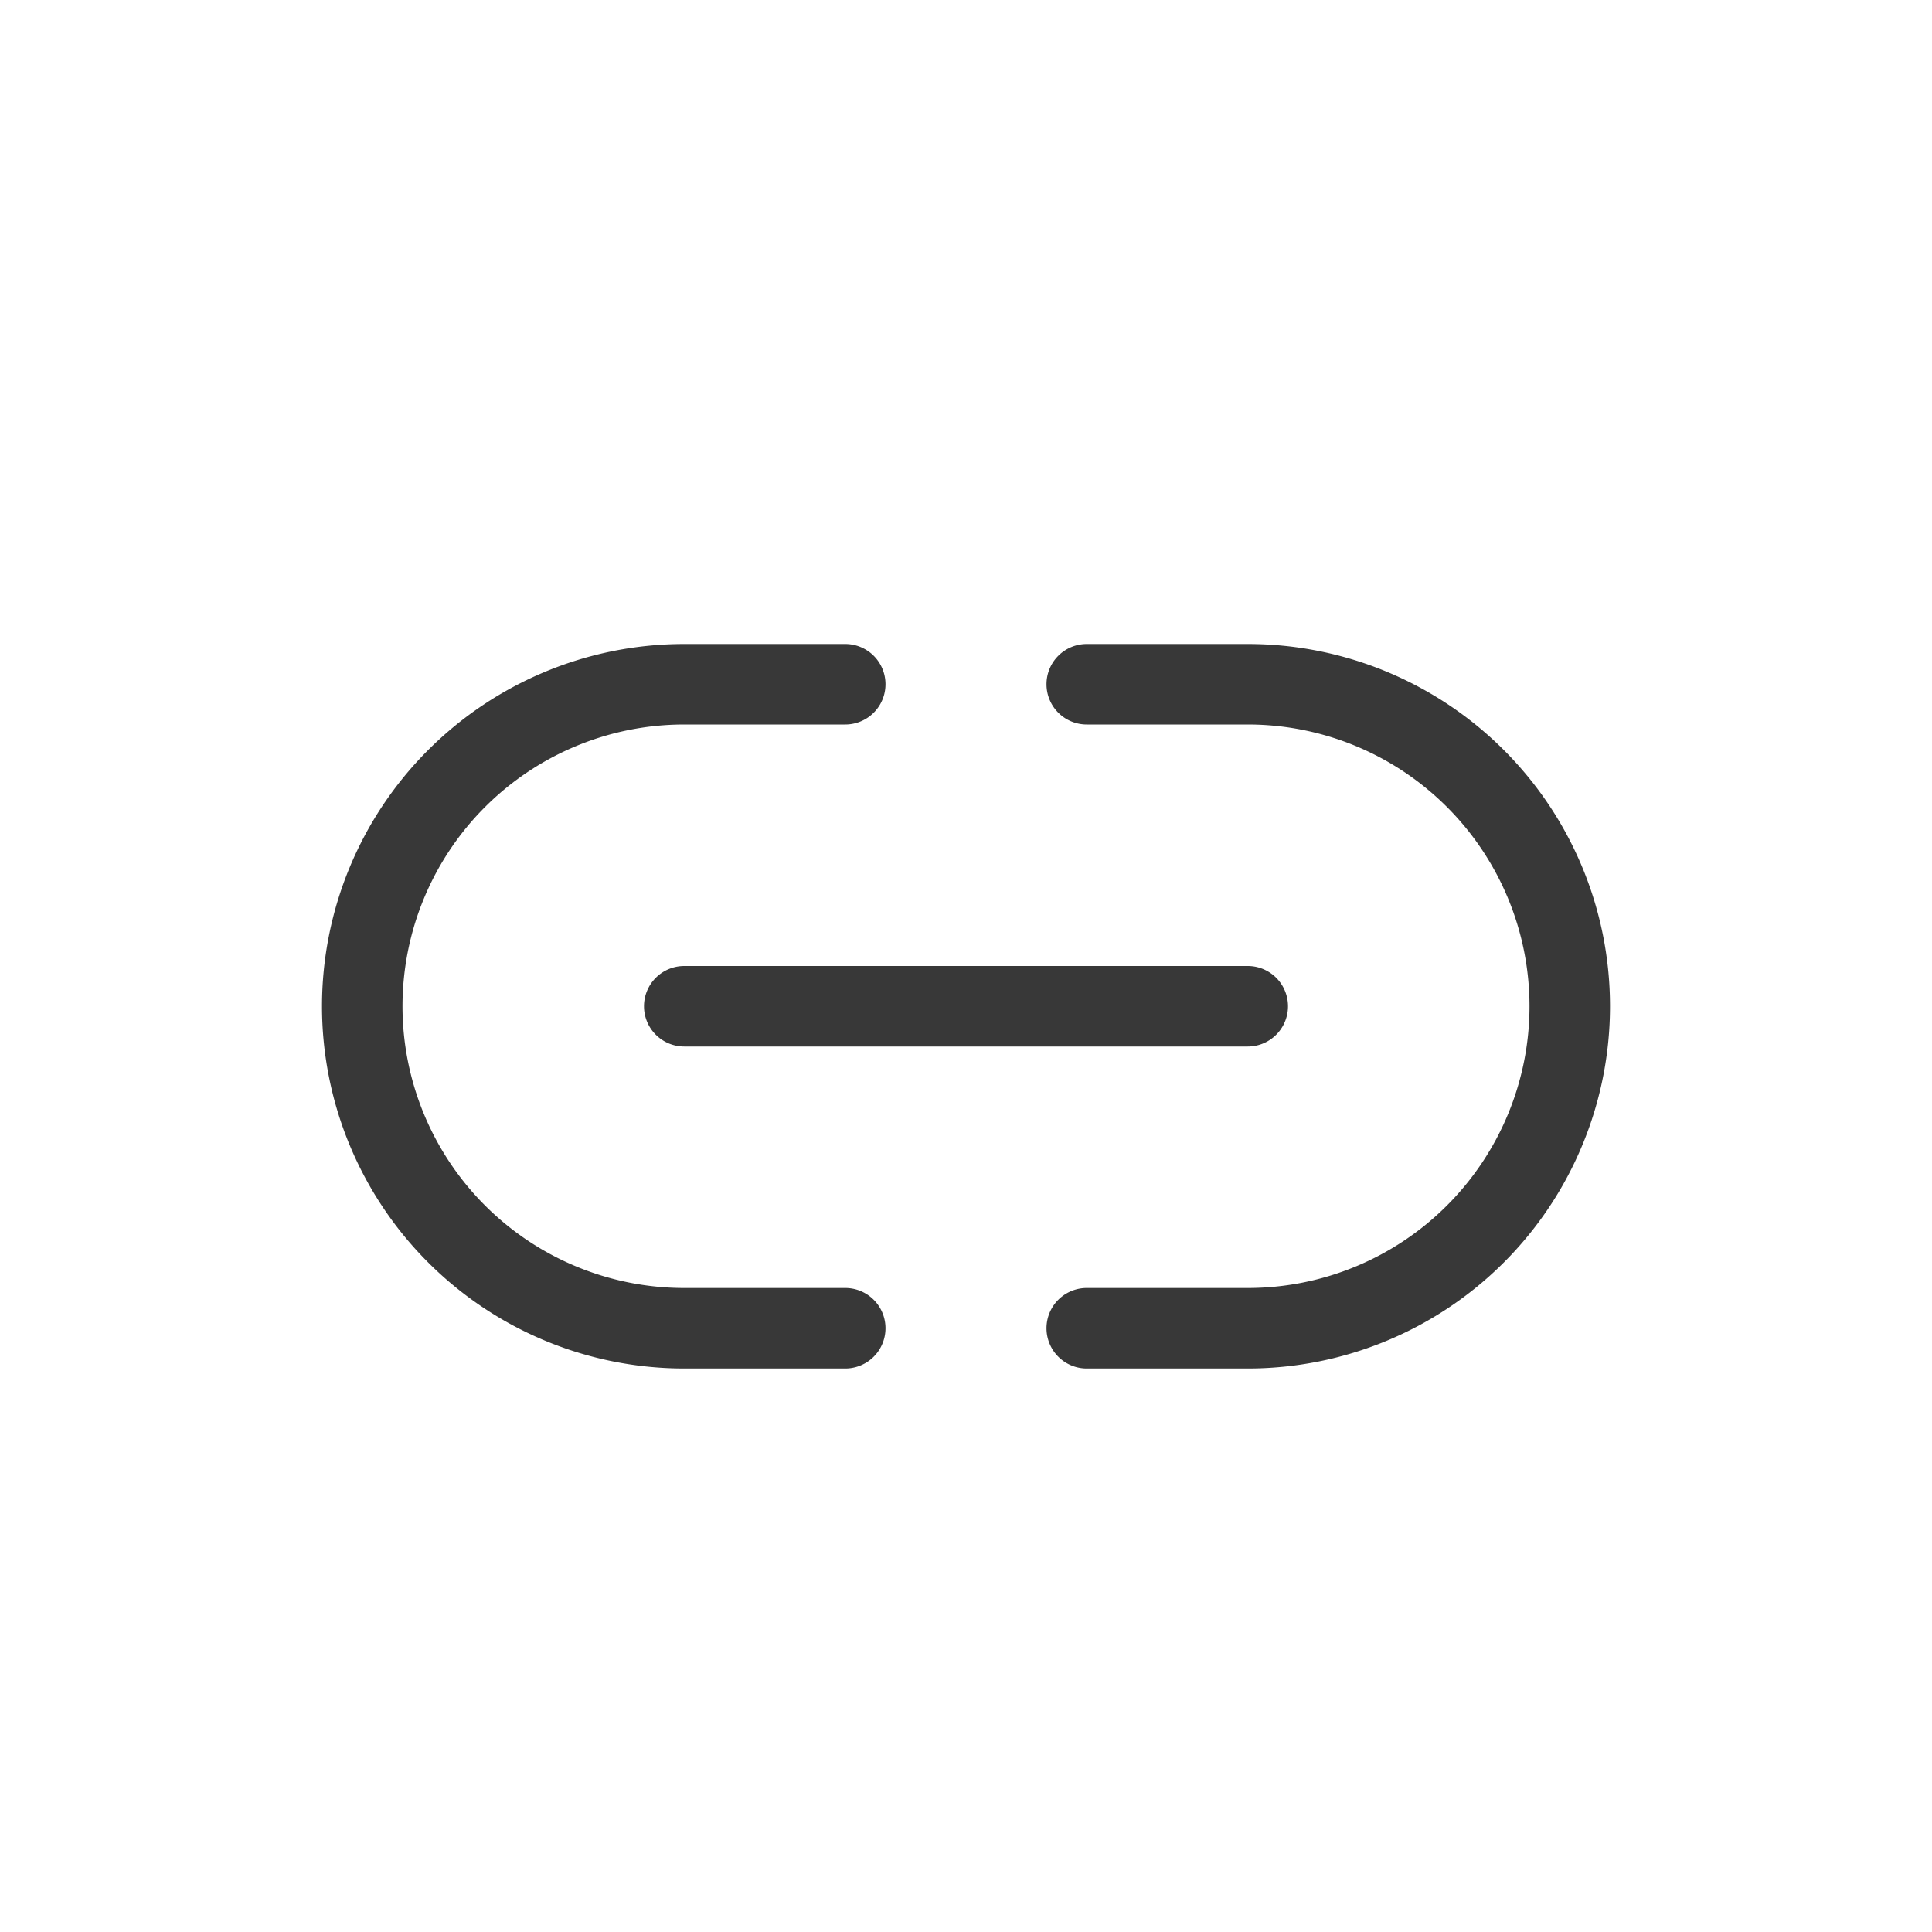 <svg xmlns="http://www.w3.org/2000/svg" width="24" height="24" fill="none" viewBox="0 0 24 24">
  <path fill="#383838" fill-rule="evenodd" d="M4 12.5A4.5 4.5 0 0 1 8.5 8h2a.5.5 0 0 1 0 1h-2a3.5 3.5 0 1 0 0 7h2a.5.5 0 0 1 0 1h-2A4.5 4.5 0 0 1 4 12.5Zm9-4a.5.5 0 0 1 .5-.5h2a4.5 4.5 0 1 1 0 9h-2a.5.5 0 0 1 0-1h2a3.5 3.5 0 1 0 0-7h-2a.5.5 0 0 1-.5-.5Zm-5 4a.5.5 0 0 1 .5-.5h7a.5.5 0 0 1 0 1h-7a.5.5 0 0 1-.5-.5Z" clip-rule="evenodd"/>
</svg>
